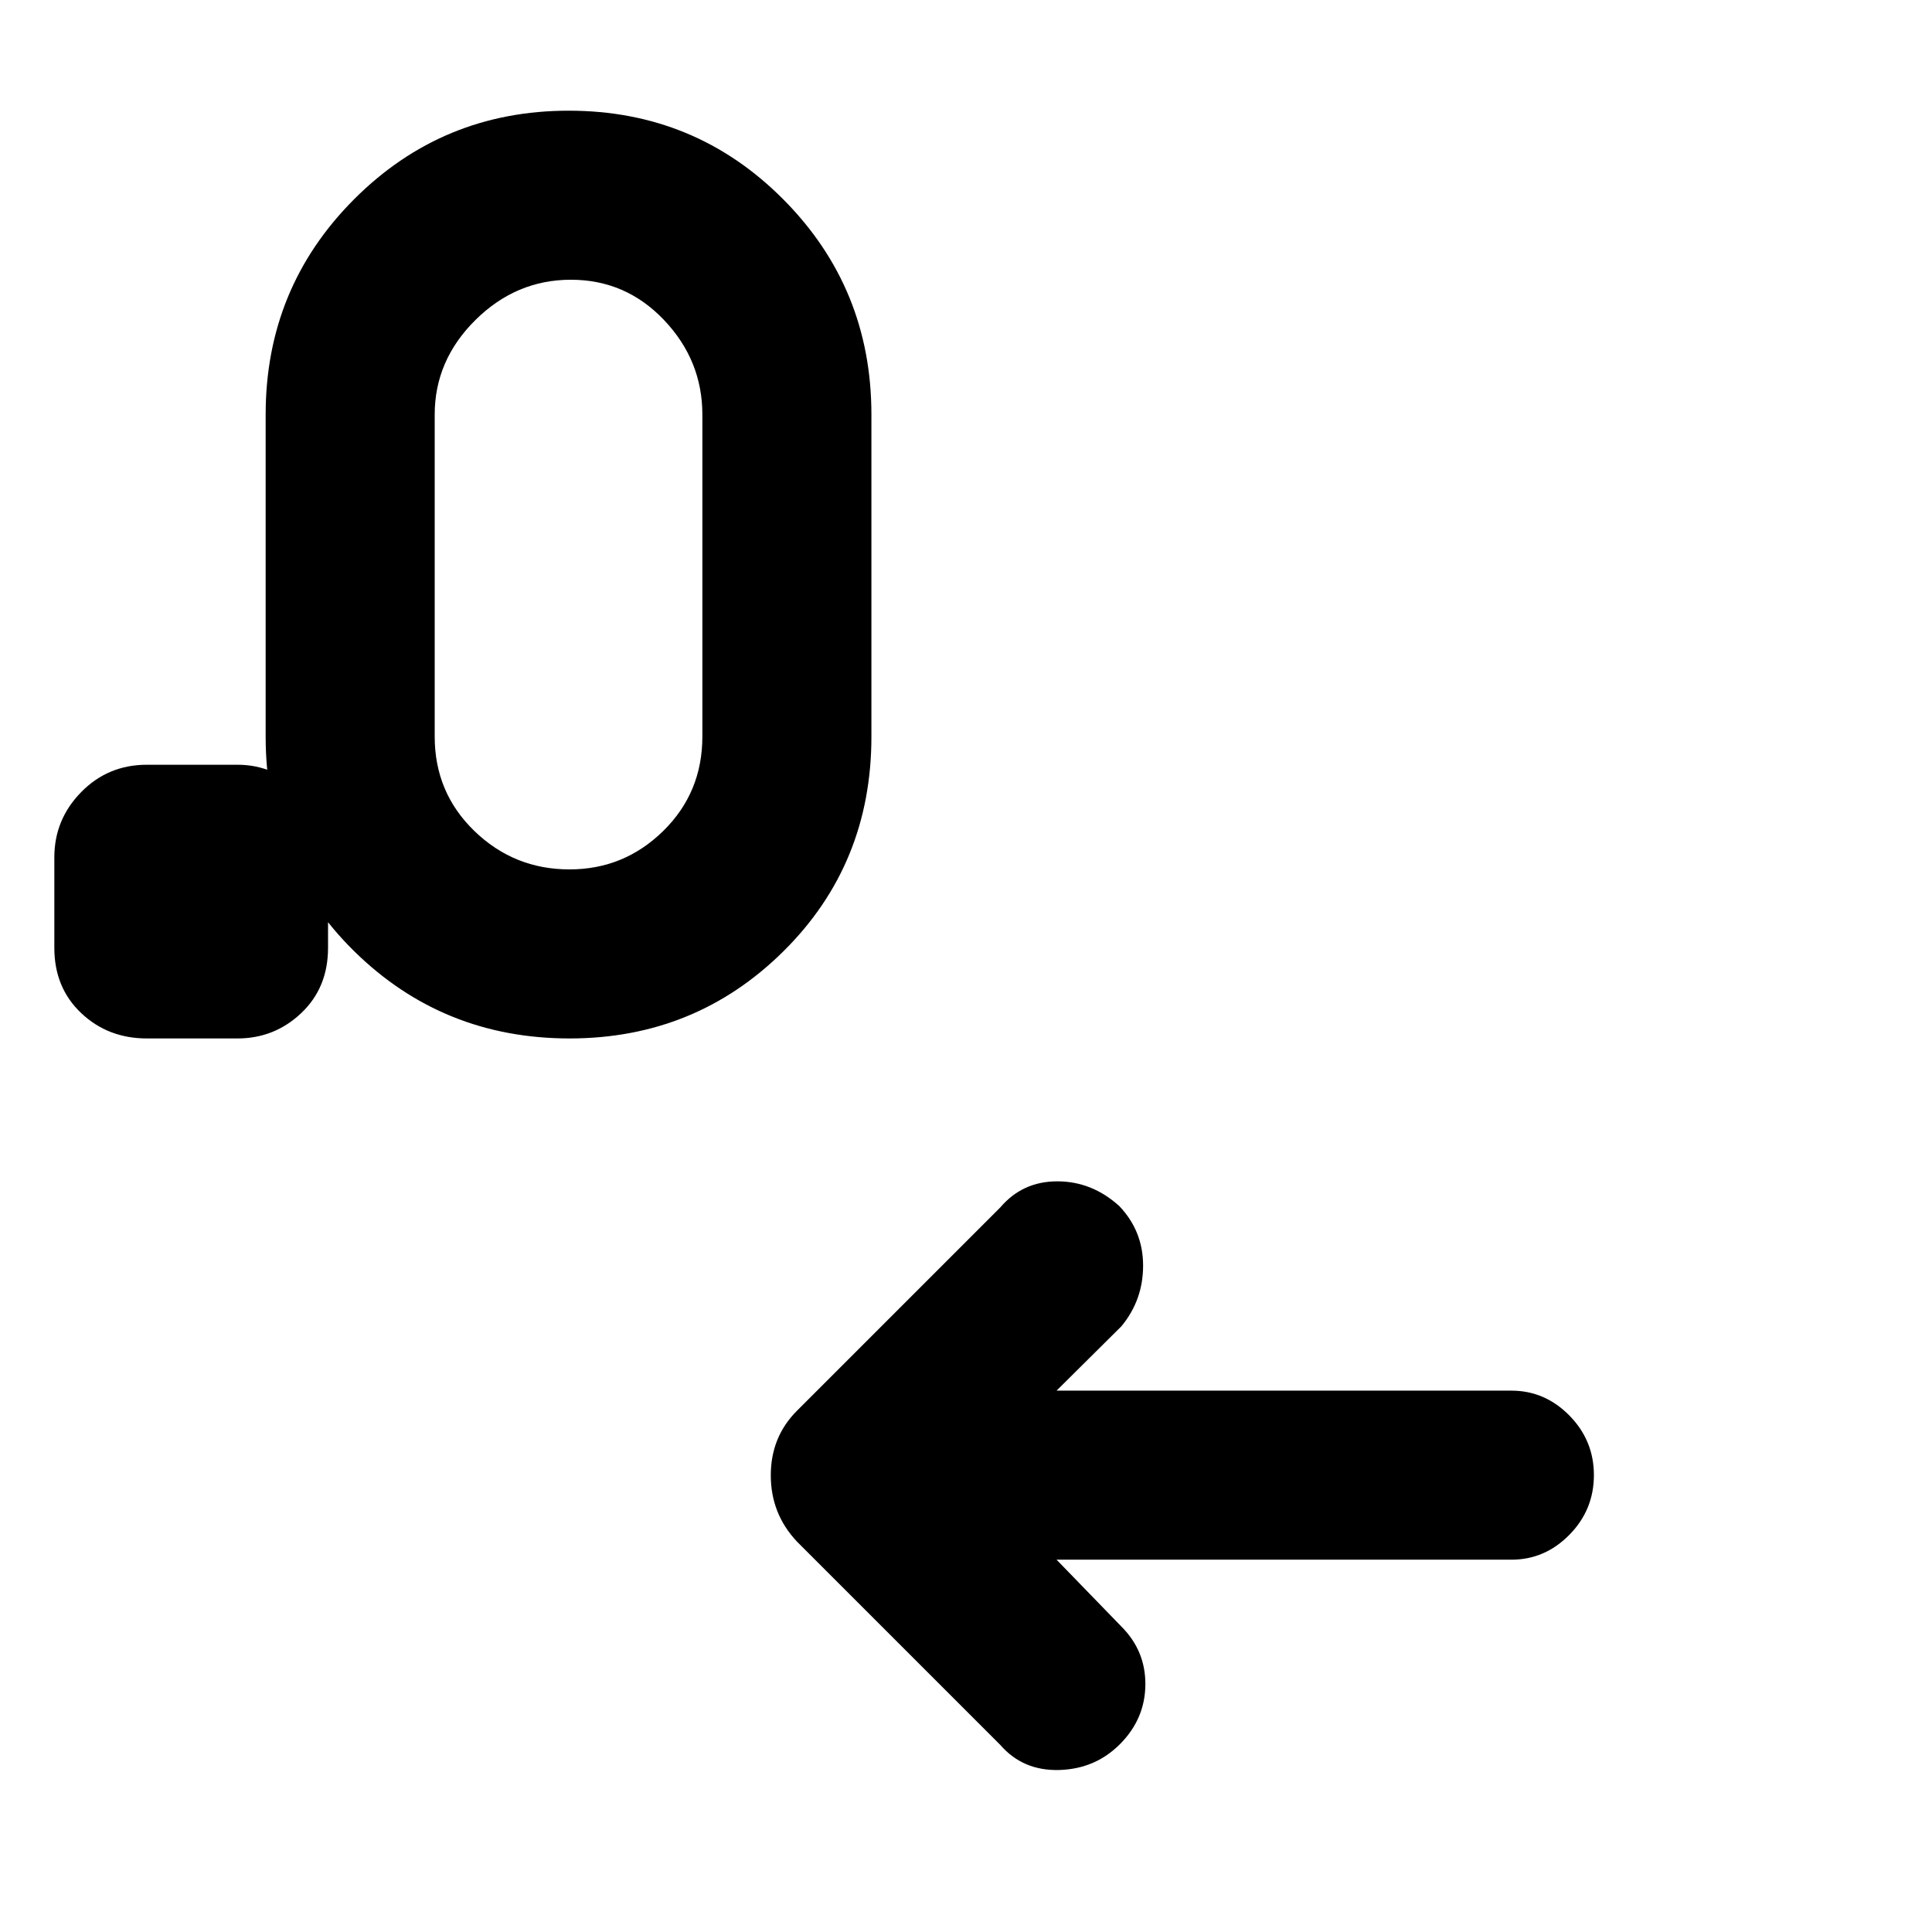 <svg xmlns="http://www.w3.org/2000/svg" height="48" viewBox="0 -960 960 960" width="48"><path d="m525-185 32 33q12.25 12.13 12.13 29.07Q569-106 556.66-93.5t-30.37 13Q508.27-80 497-93L396-194q-13-13.82-13-32.91Q383-246 396-259l101-101q11.07-13 28.33-13 17.27 0 30.84 12.29Q568-348.29 568-331.14 568-314 557.24-301L525-269h226q16.65 0 28.83 12.38Q792-244.25 792-227.01q0 17.24-12.17 29.63Q767.65-185 751-185H525ZM118-444H73q-19.35 0-32.67-12.61Q27-469.23 27-489v-45q0-18.8 13.33-32.4Q53.65-580 73-580h45q18.38 0 31.69 13.6Q163-552.8 163-534v45q0 19.77-13.31 32.39Q136.38-444 118-444Zm165.02 0q-62.92 0-106.97-43.29Q132-530.59 132-594v-160q0-62.93 43.92-106.96Q219.85-905 282.62-905t106.57 44.04Q433-816.93 433-754v160q0 63.41-43.74 106.71Q345.53-444 283.02-444Zm-.05-84q27.11 0 46.57-19.08Q349-566.17 349-594v-160q0-26.92-19.03-46.96T283.68-821q-27.26 0-47.47 20.04Q216-780.92 216-754v160q0 27.83 19.72 46.92Q255.44-528 282.97-528Z"/></svg>